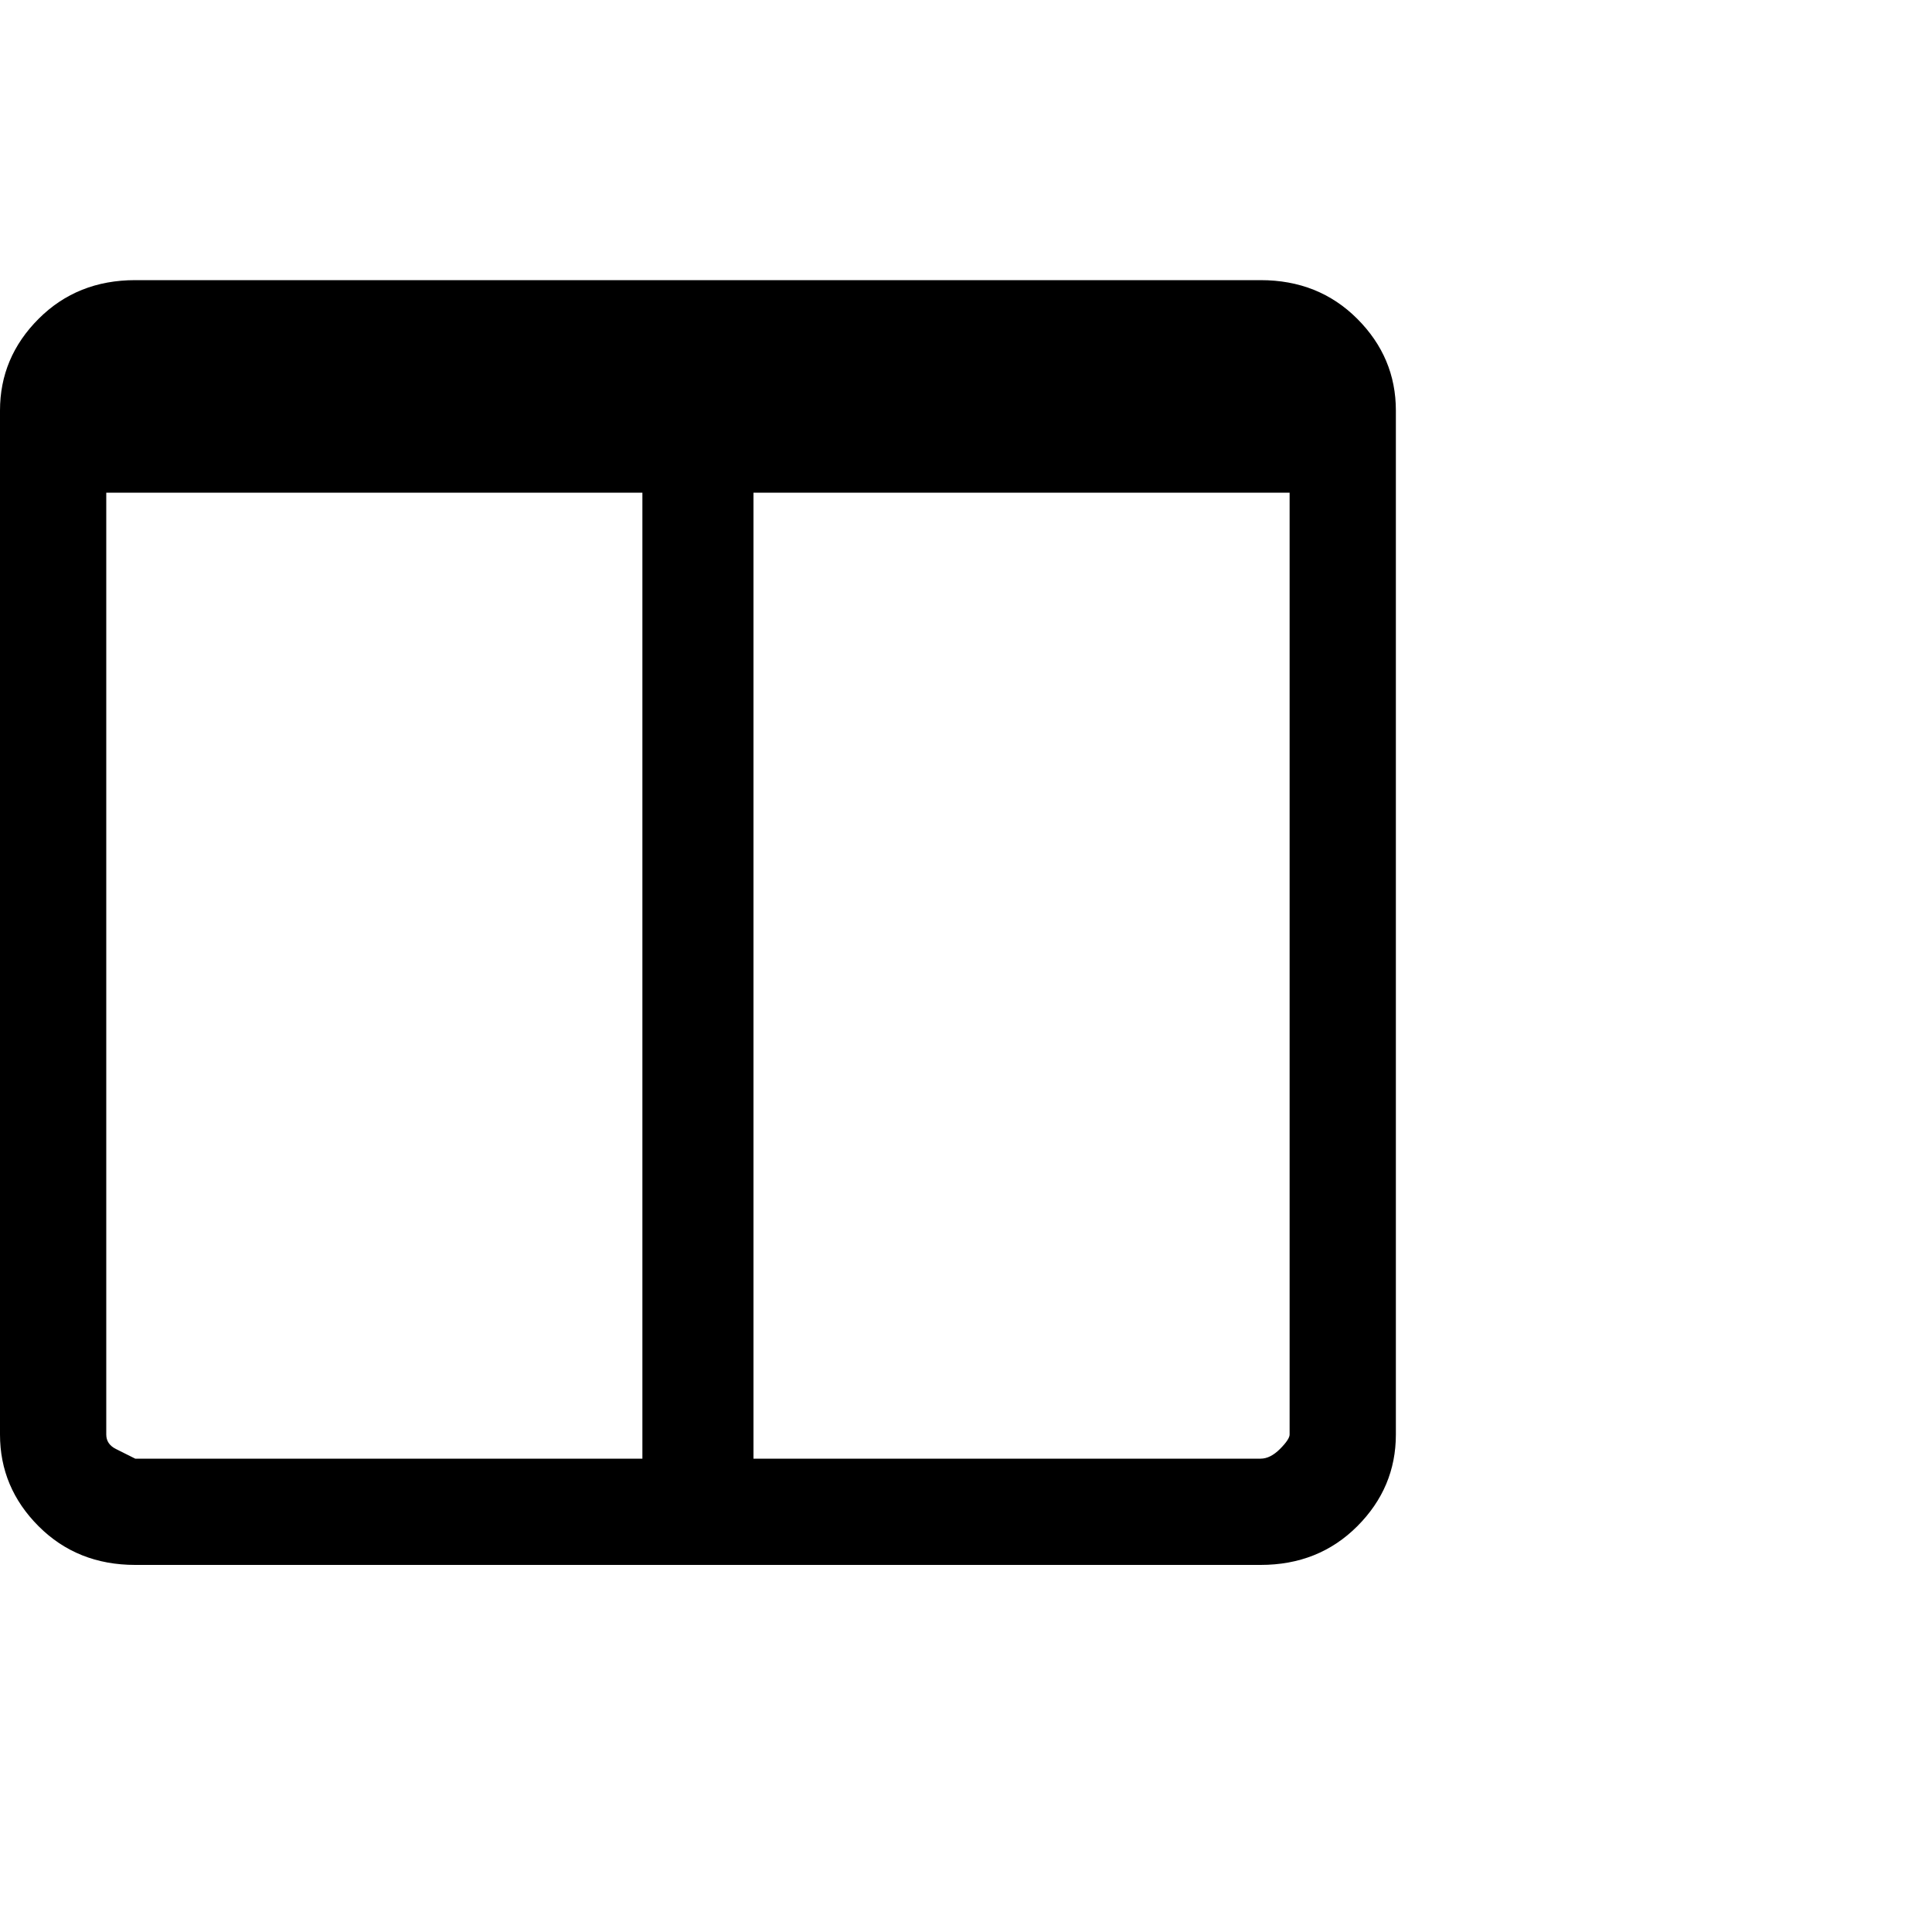 <?xml version="1.0"?><svg viewBox="0 0 40 40" xmlns="http://www.w3.org/2000/svg" height="40" width="40"><path d="m2.8 30.2h10.5v-20h-11.1v19.5q0 0.2 0.2 0.3t0.4 0.2z m23.9-0.5v-19.5h-11.1v20h10.5q0.2 0 0.4-0.2t0.2-0.3z m2.2-21.2v21.2q0 1.1-0.8 1.9t-2 0.8h-23.3q-1.2 0-2-0.8t-0.8-1.9v-21.2q0-1.1 0.8-1.9t2-0.8h23.3q1.2 0 2 0.8t0.8 1.9z"></path></svg>